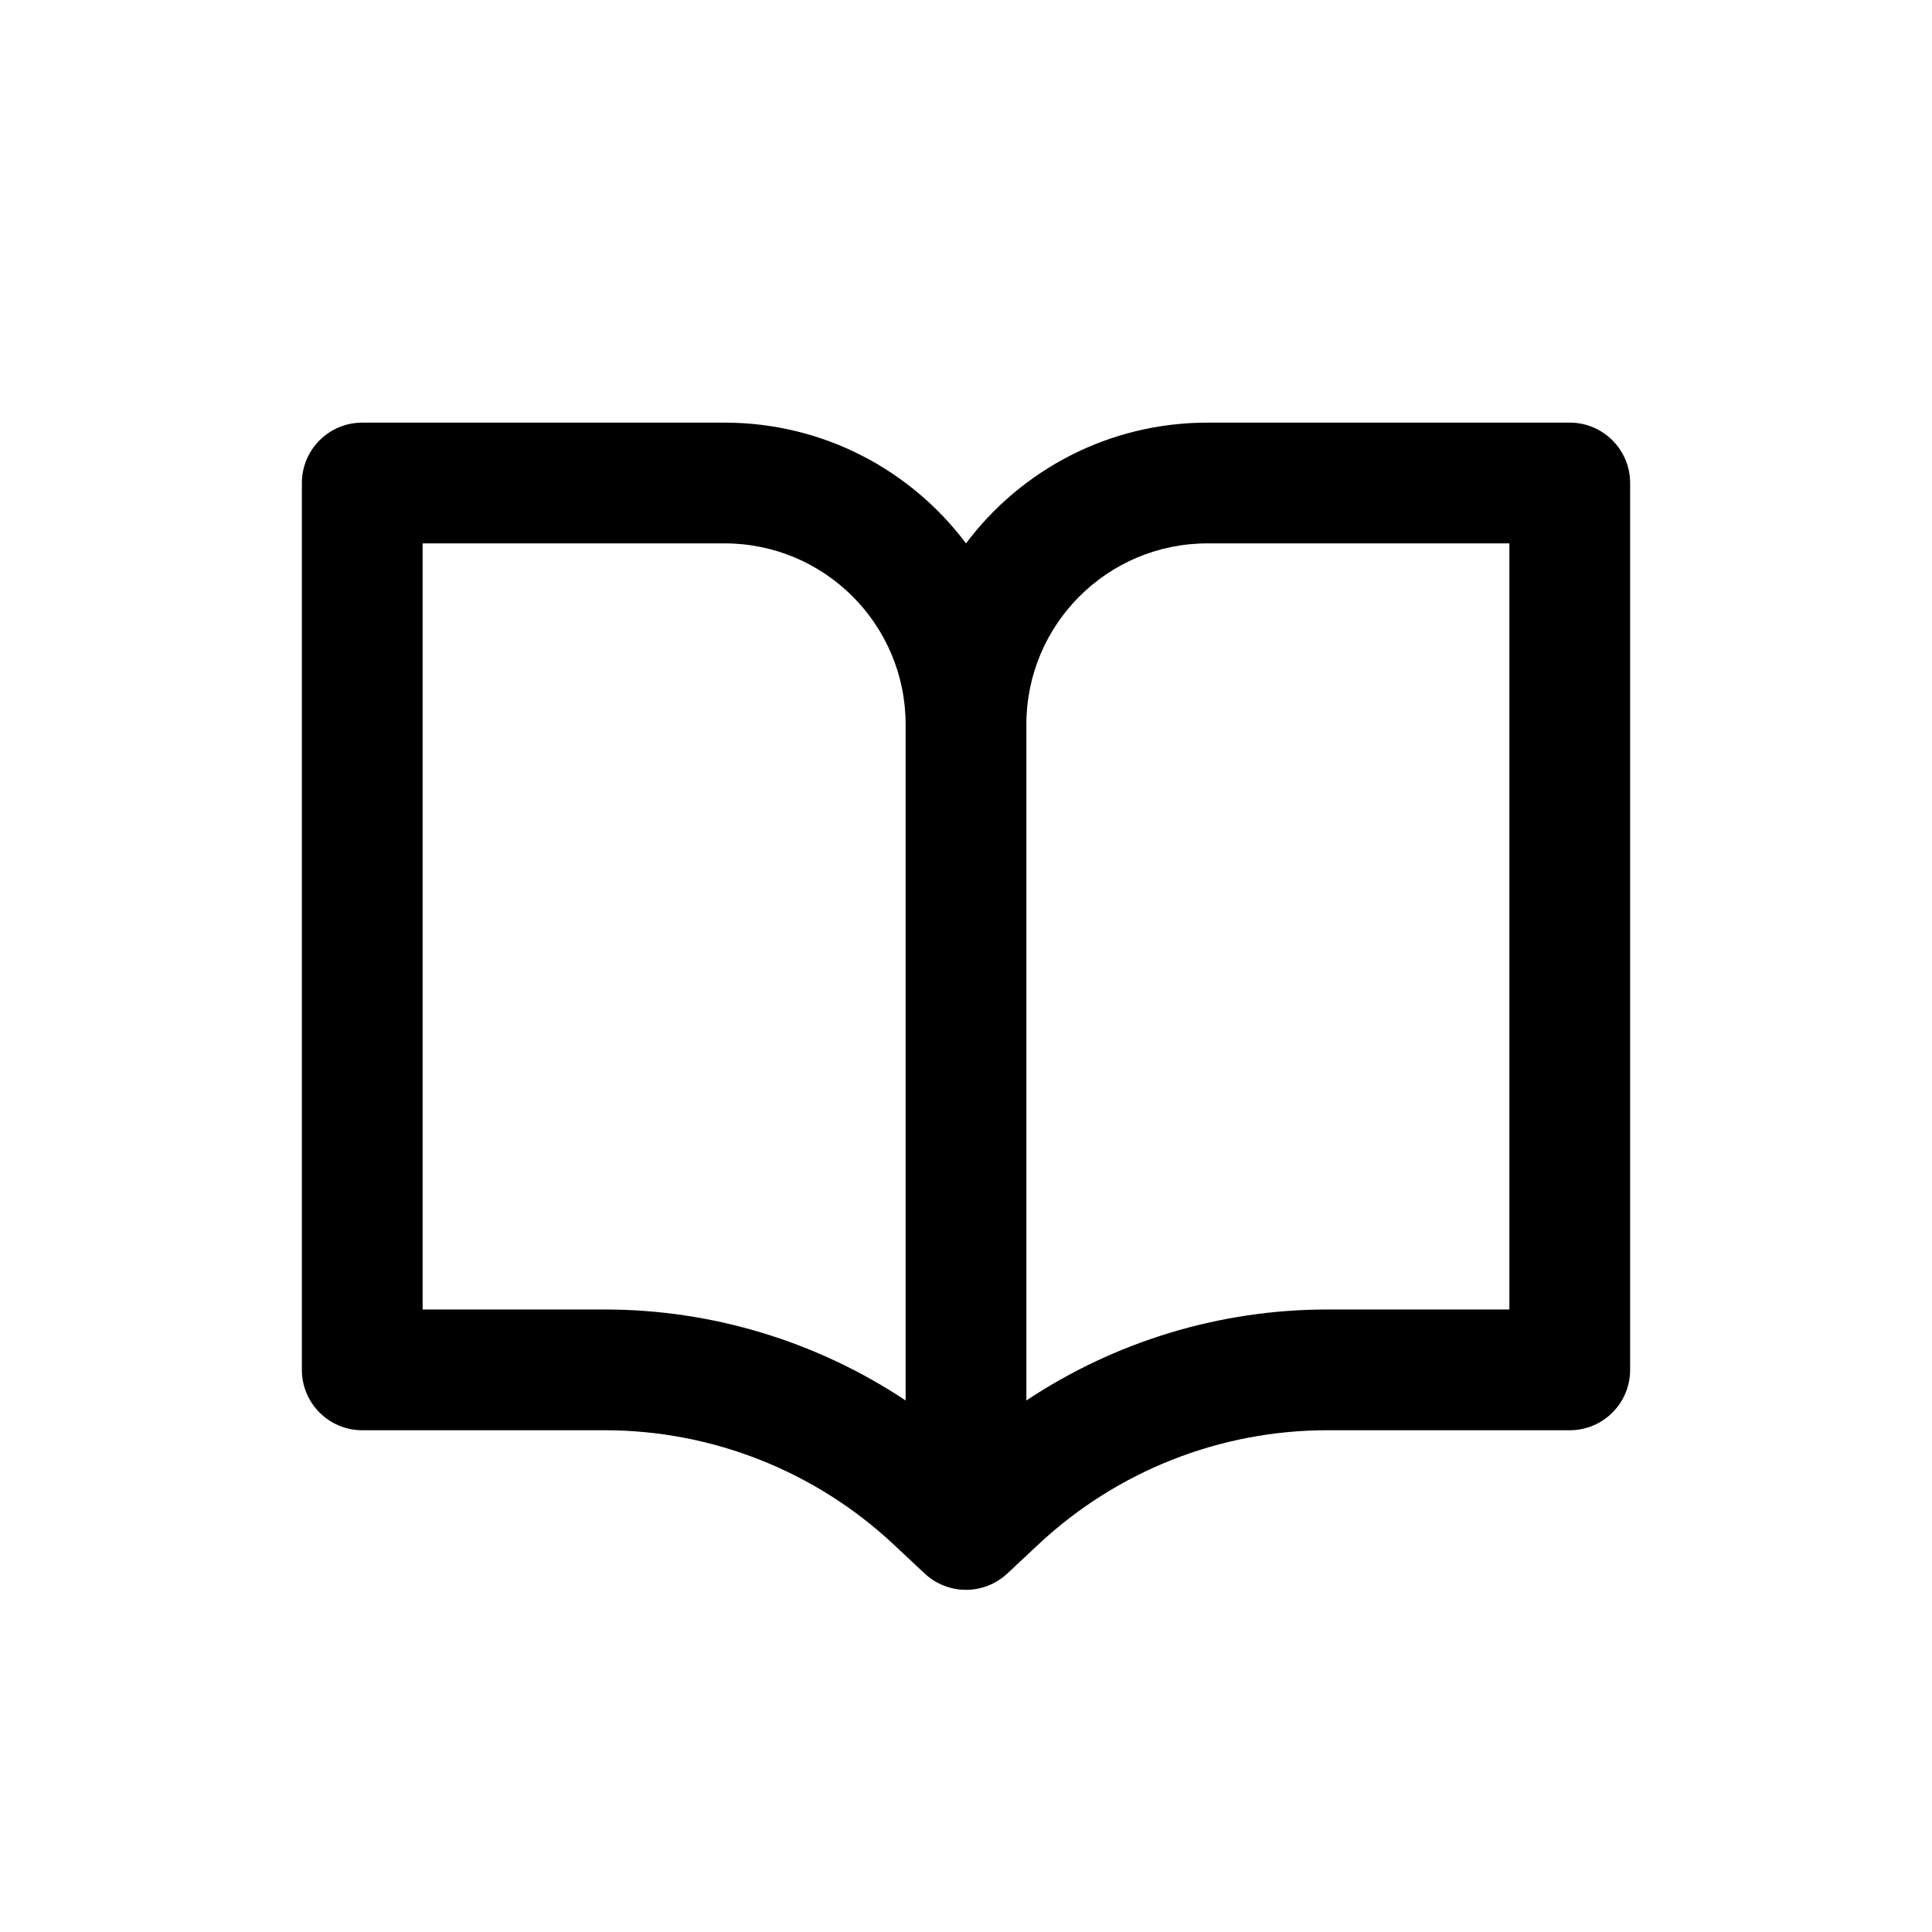 <svg width="24" height="24" viewBox="0 0 24 24" fill="none" xmlns="http://www.w3.org/2000/svg">
  <path fill-rule="evenodd" clip-rule="evenodd"
    d="M3.75 6C3.75 5.586 4.086 5.25 4.5 5.25H9C10.227 5.25 11.316 5.839 12 6.75C12.684 5.839 13.773 5.25 15 5.25H19.5C19.914 5.25 20.25 5.586 20.25 6V17.017C20.25 17.431 19.914 17.767 19.5 17.767H16.488C15.156 17.767 13.873 18.274 12.9 19.185L12.513 19.547C12.224 19.817 11.776 19.817 11.487 19.547L11.1 19.185C10.127 18.274 8.844 17.767 7.512 17.767H4.5C4.086 17.767 3.75 17.431 3.75 17.017V6ZM11.25 9C11.25 7.757 10.243 6.75 9 6.75H5.25V16.267H7.512C8.85 16.267 10.149 16.665 11.25 17.397V9ZM12.75 17.397V9C12.75 7.757 13.757 6.75 15 6.75H18.75V16.267H16.488C15.15 16.267 13.851 16.665 12.75 17.397Z"
    fill="currentColor" />
</svg>
